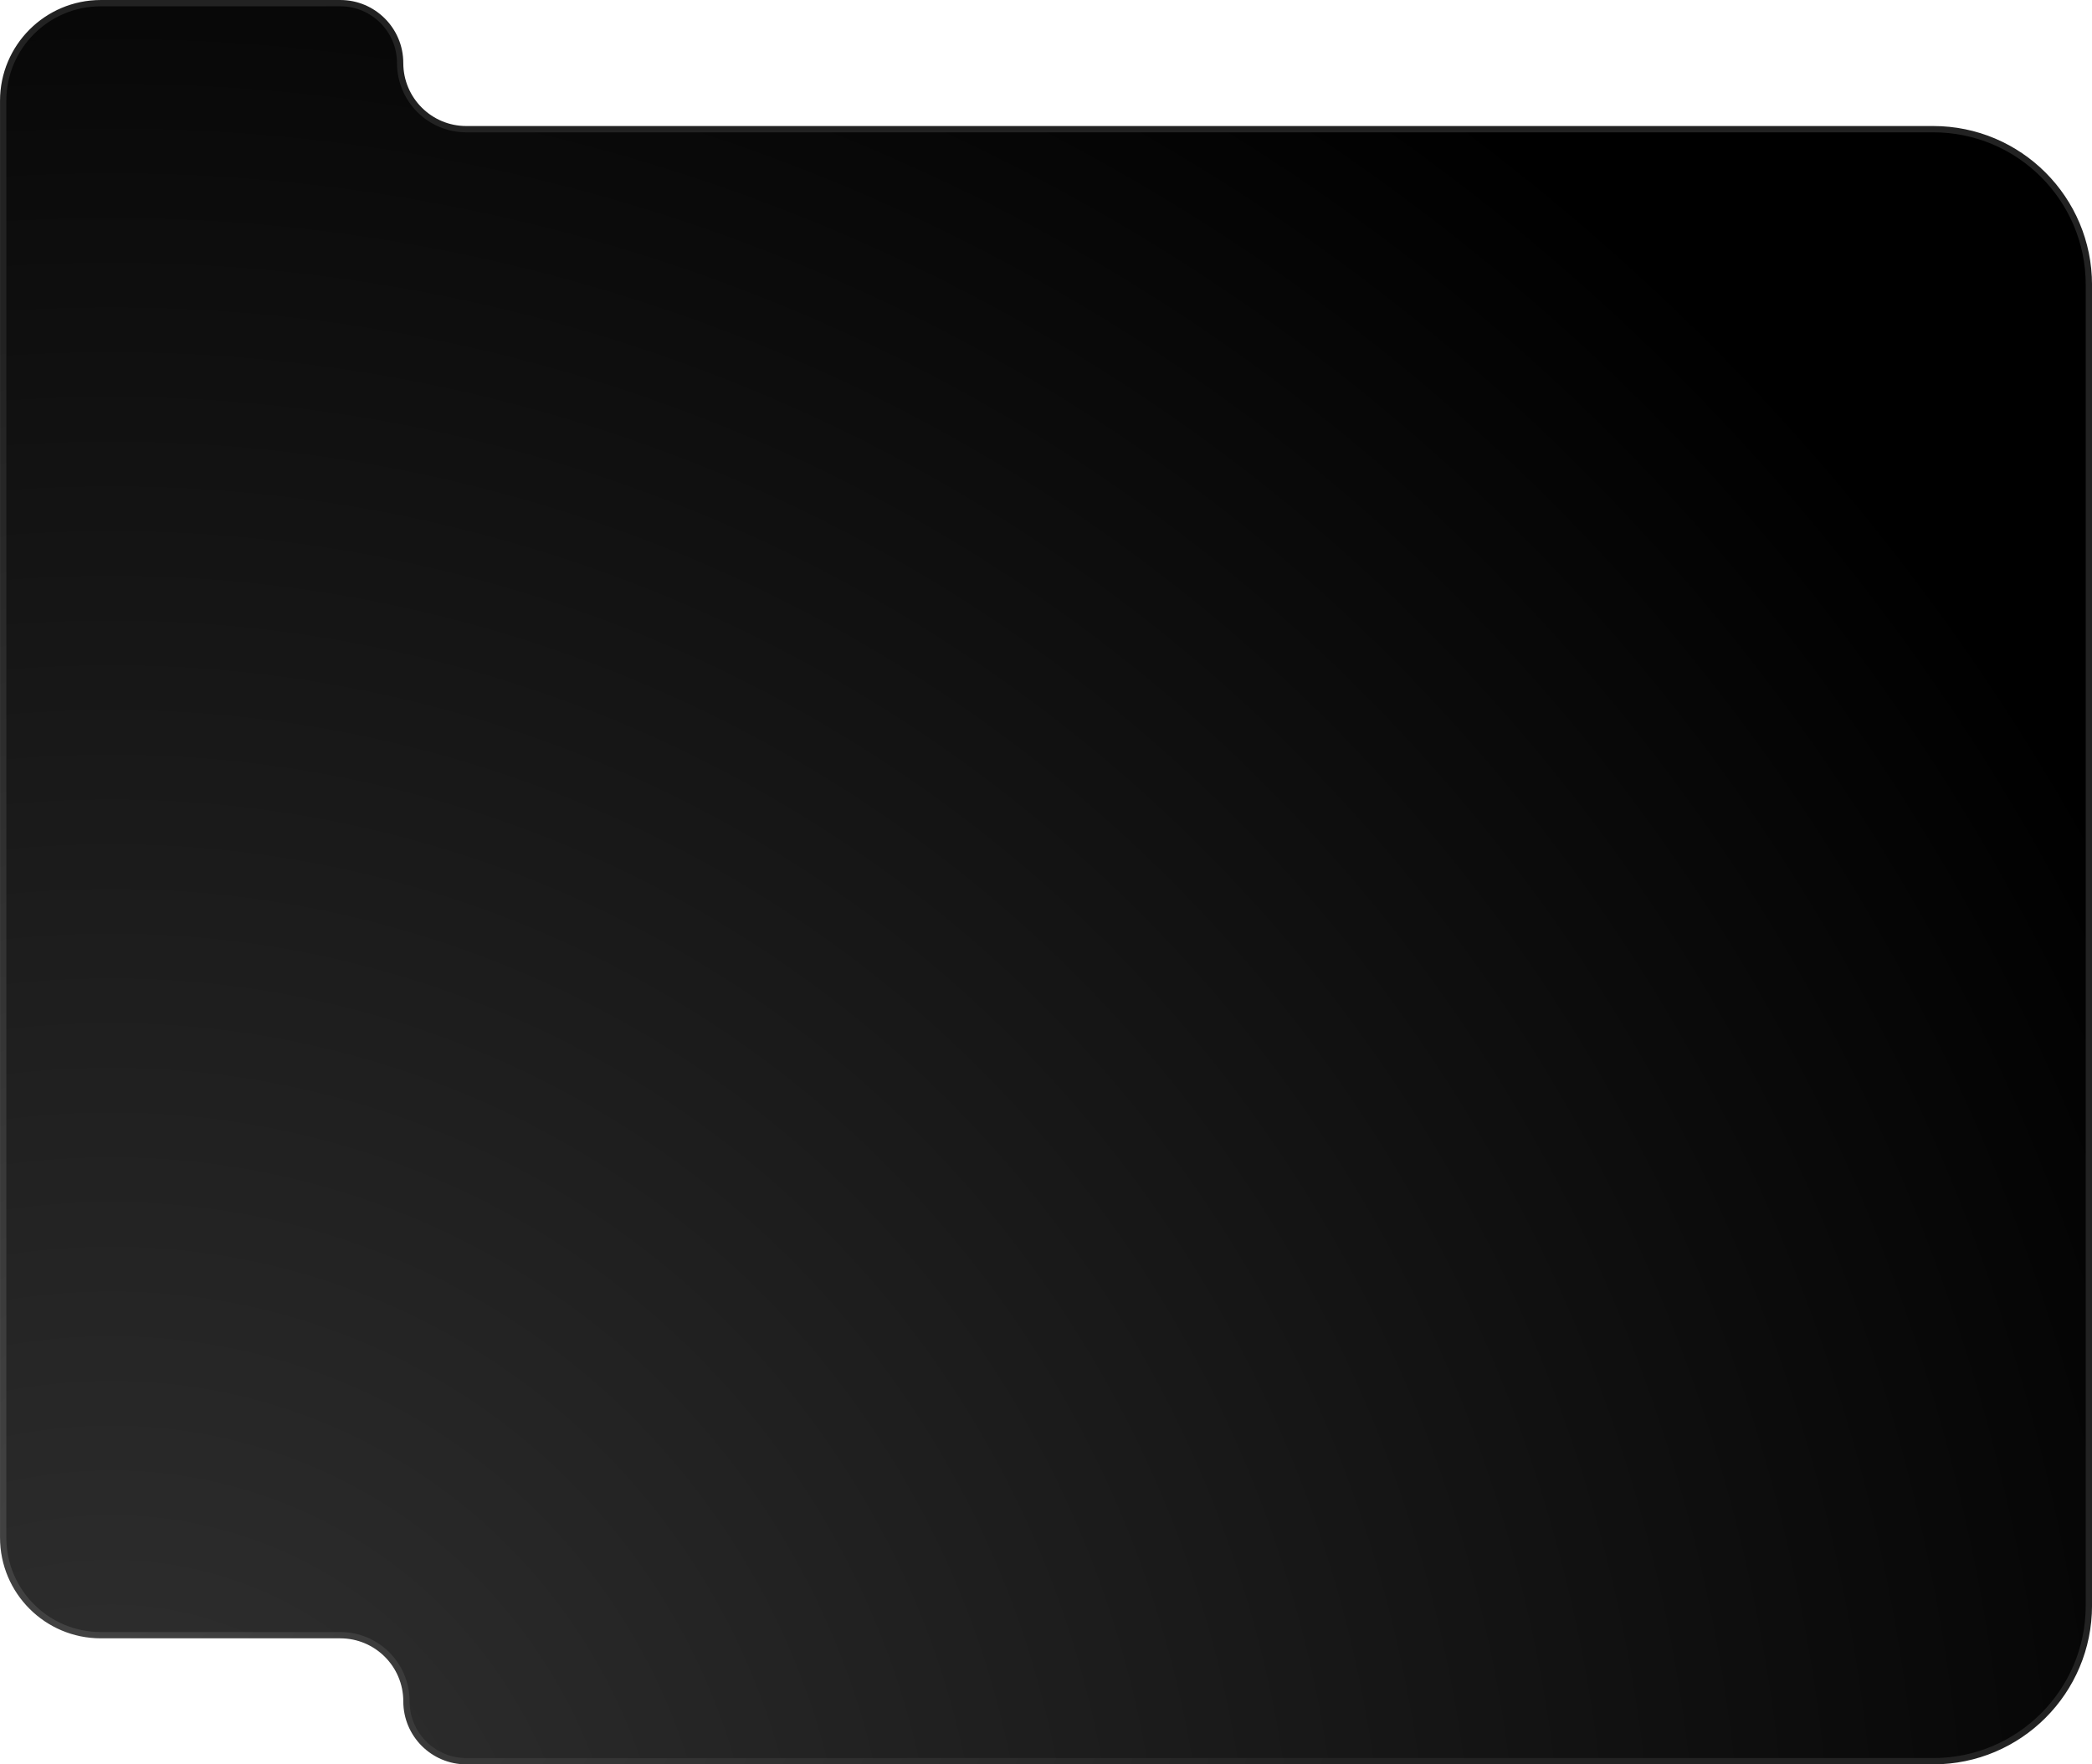 <svg width="332" height="280" viewBox="0 0 332 280" fill="none" xmlns="http://www.w3.org/2000/svg">
<path d="M331.504 45.201L331.504 254.799C331.504 268.44 320.446 279.499 306.804 279.499L74.003 279.5C68.757 279.5 64.503 275.247 64.503 270C64.503 264.201 59.802 259.5 54.003 259.5L16.003 259.5C7.443 259.5 0.503 252.56 0.503 244L0.503 16.001C0.503 7.44 7.443 0.501 16.003 0.501L54.003 0.501C59.25 0.501 63.503 4.754 63.503 10.001C63.503 15.799 68.204 20.5 74.003 20.5L306.804 20.5C320.446 20.5 331.504 31.559 331.504 45.201Z" fill="url(#paint0_radial_23_10773)" stroke="url(#paint1_radial_23_10773)"/>
<defs>
<radialGradient id="paint0_radial_23_10773" cx="0" cy="0" r="1" gradientUnits="userSpaceOnUse" gradientTransform="translate(14.502 311.502) rotate(-45) scale(369.817 369.817)">
<stop stop-color="#333333"/>
<stop offset="1"/>
</radialGradient>
<radialGradient id="paint1_radial_23_10773" cx="0" cy="0" r="1" gradientUnits="userSpaceOnUse" gradientTransform="translate(19.003 246.5) rotate(-40.01) scale(215.423 187.664)">
<stop stop-color="#444444"/>
<stop offset="1" stop-color="#222222"/>
</radialGradient>
</defs>
</svg>
